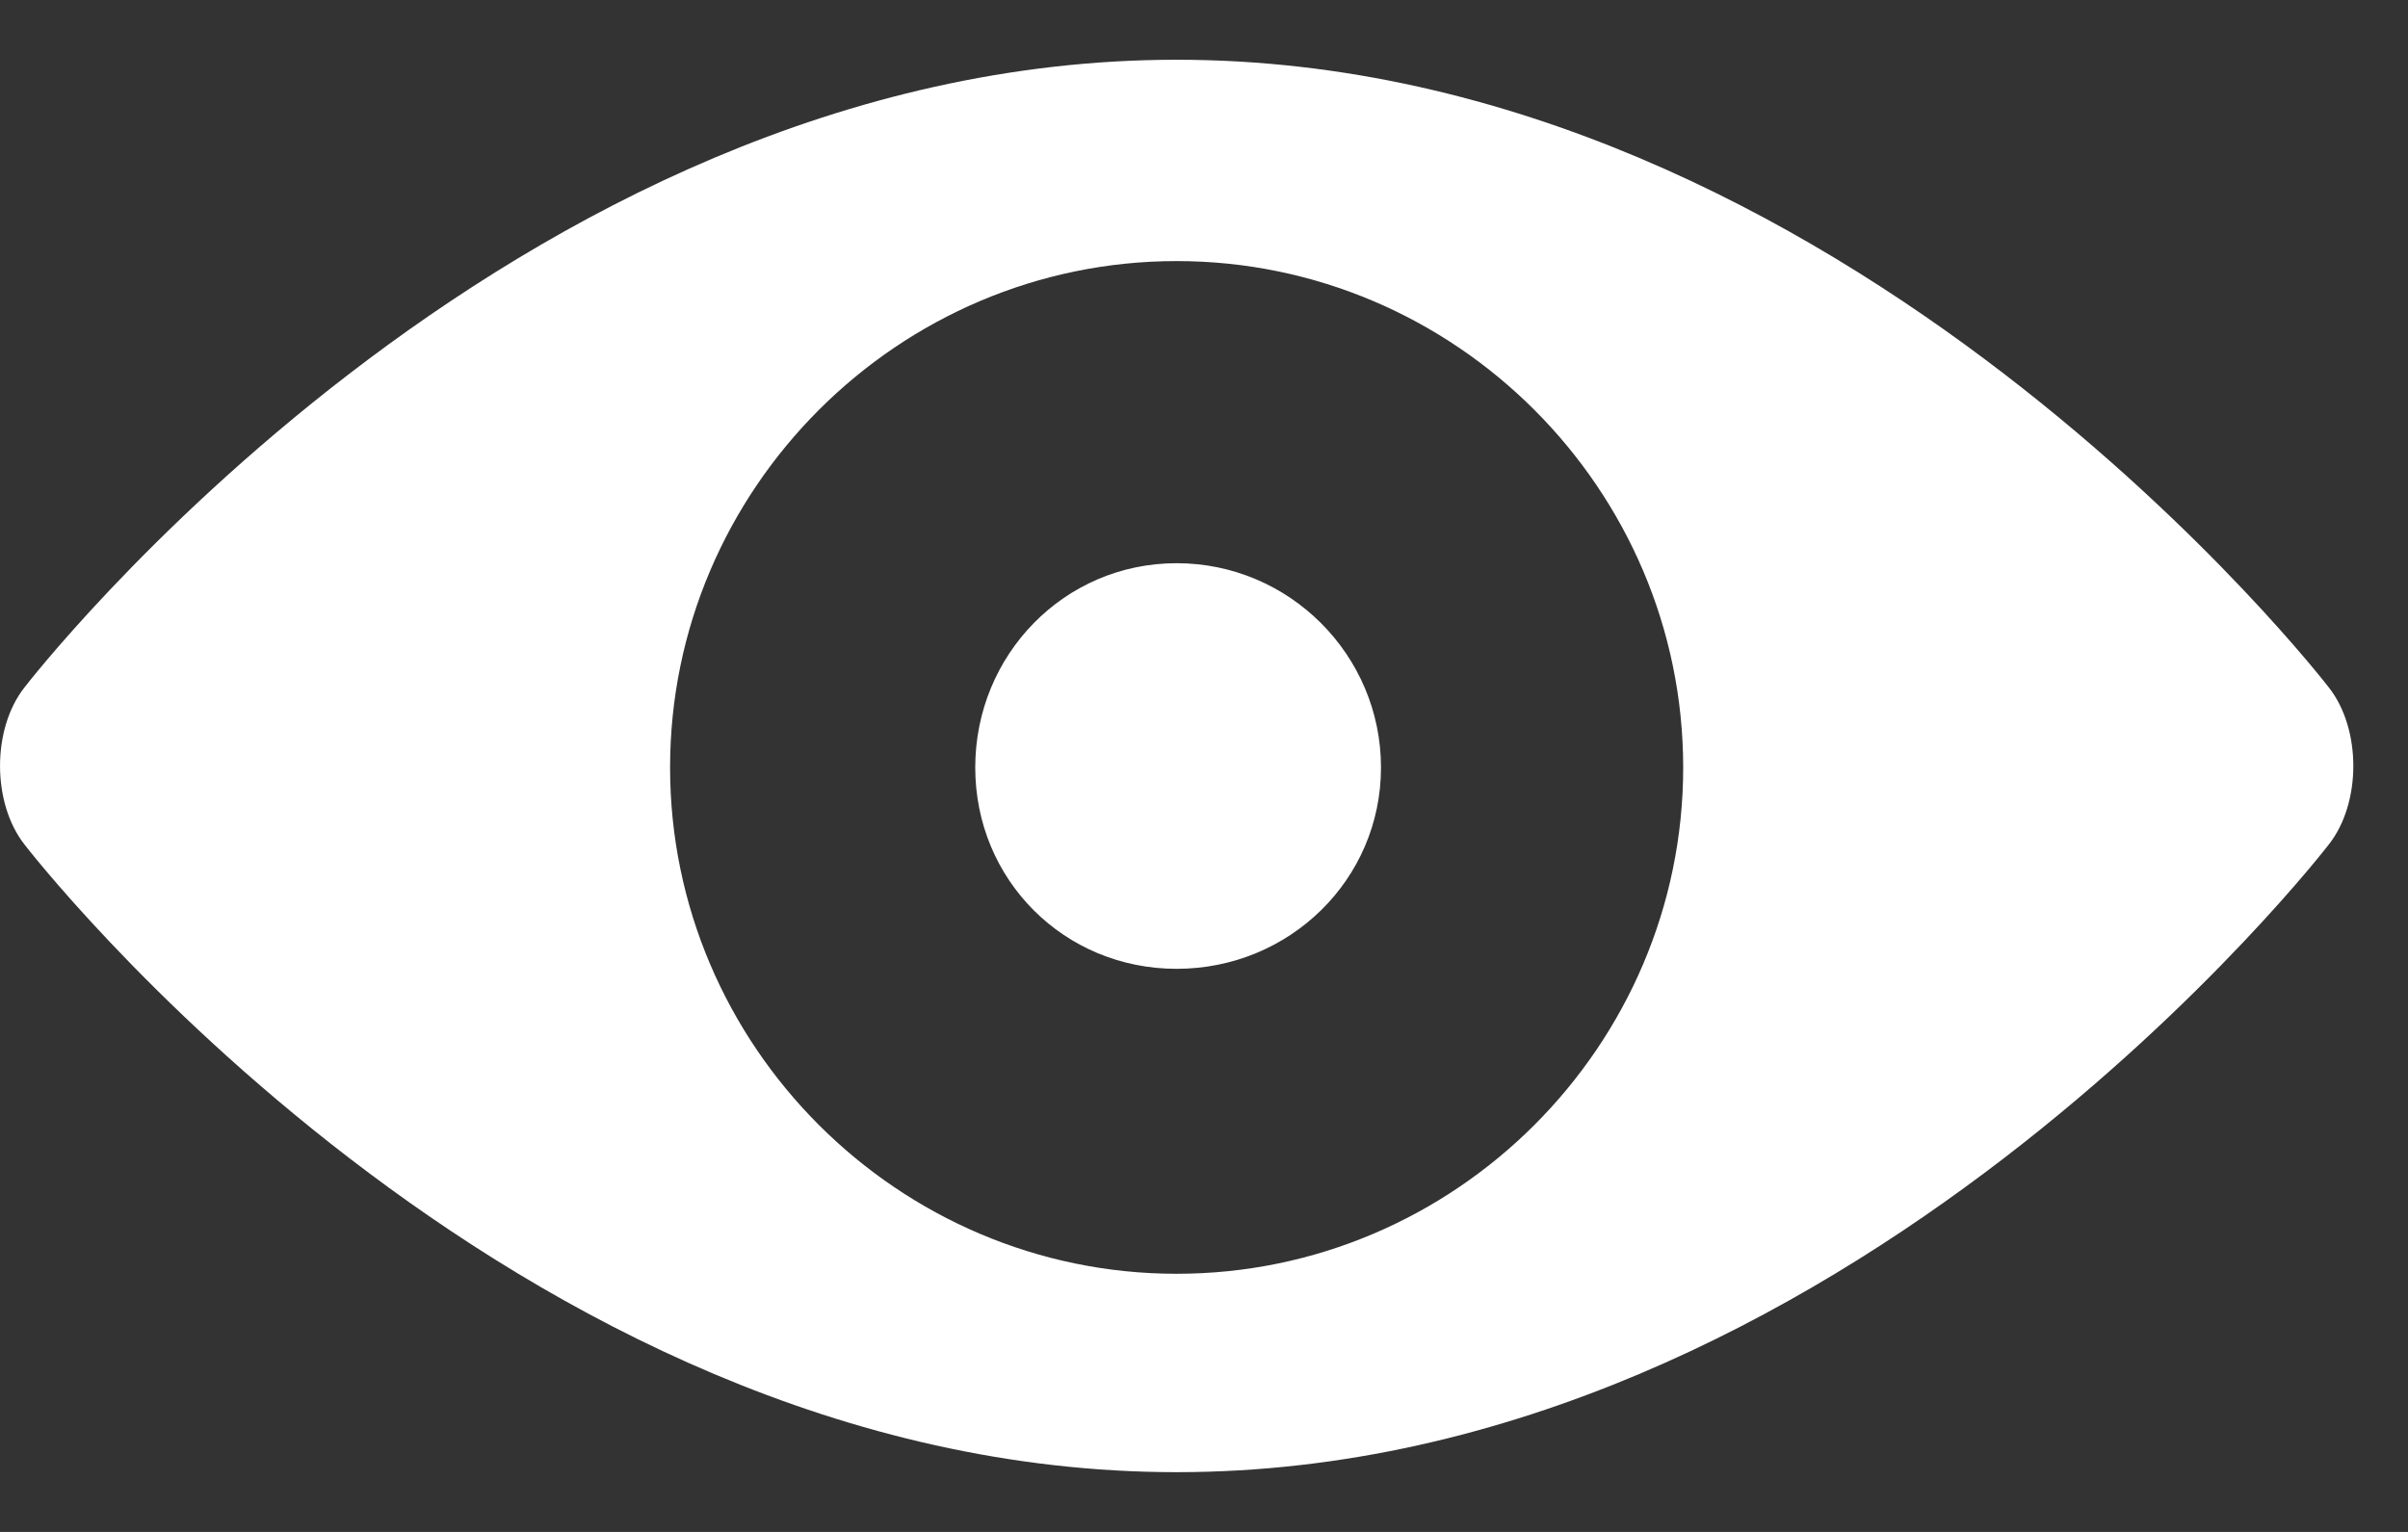 <svg width="22" height="14" viewBox="0 0 22 14" fill="none" xmlns="http://www.w3.org/2000/svg">
<rect x="0" y="0" width="22" height="14" fill="#333333" stroke="none"/>
<path d="M10.75 5.147C11.779 5.147 12.617 5.986 12.617 7.014C12.617 8.041 11.778 8.854 10.75 8.854C9.722 8.854 8.91 8.041 8.91 7.014C8.91 5.986 9.722 5.147 10.75 5.147ZM10.75 0.546C16.866 0.546 21.277 6.283 21.277 6.283C21.575 6.662 21.575 7.338 21.277 7.717C21.277 7.717 16.866 13.454 10.75 13.454C4.635 13.454 0.223 7.717 0.223 7.717C-0.074 7.337 -0.074 6.661 0.223 6.283C0.223 6.283 4.635 0.546 10.75 0.546ZM10.75 11.641C13.294 11.641 15.378 9.558 15.378 7.014C15.378 4.469 13.294 2.386 10.75 2.386C8.206 2.386 6.122 4.469 6.122 7.014C6.122 9.558 8.206 11.641 10.75 11.641Z" fill="white"/>
</svg>
